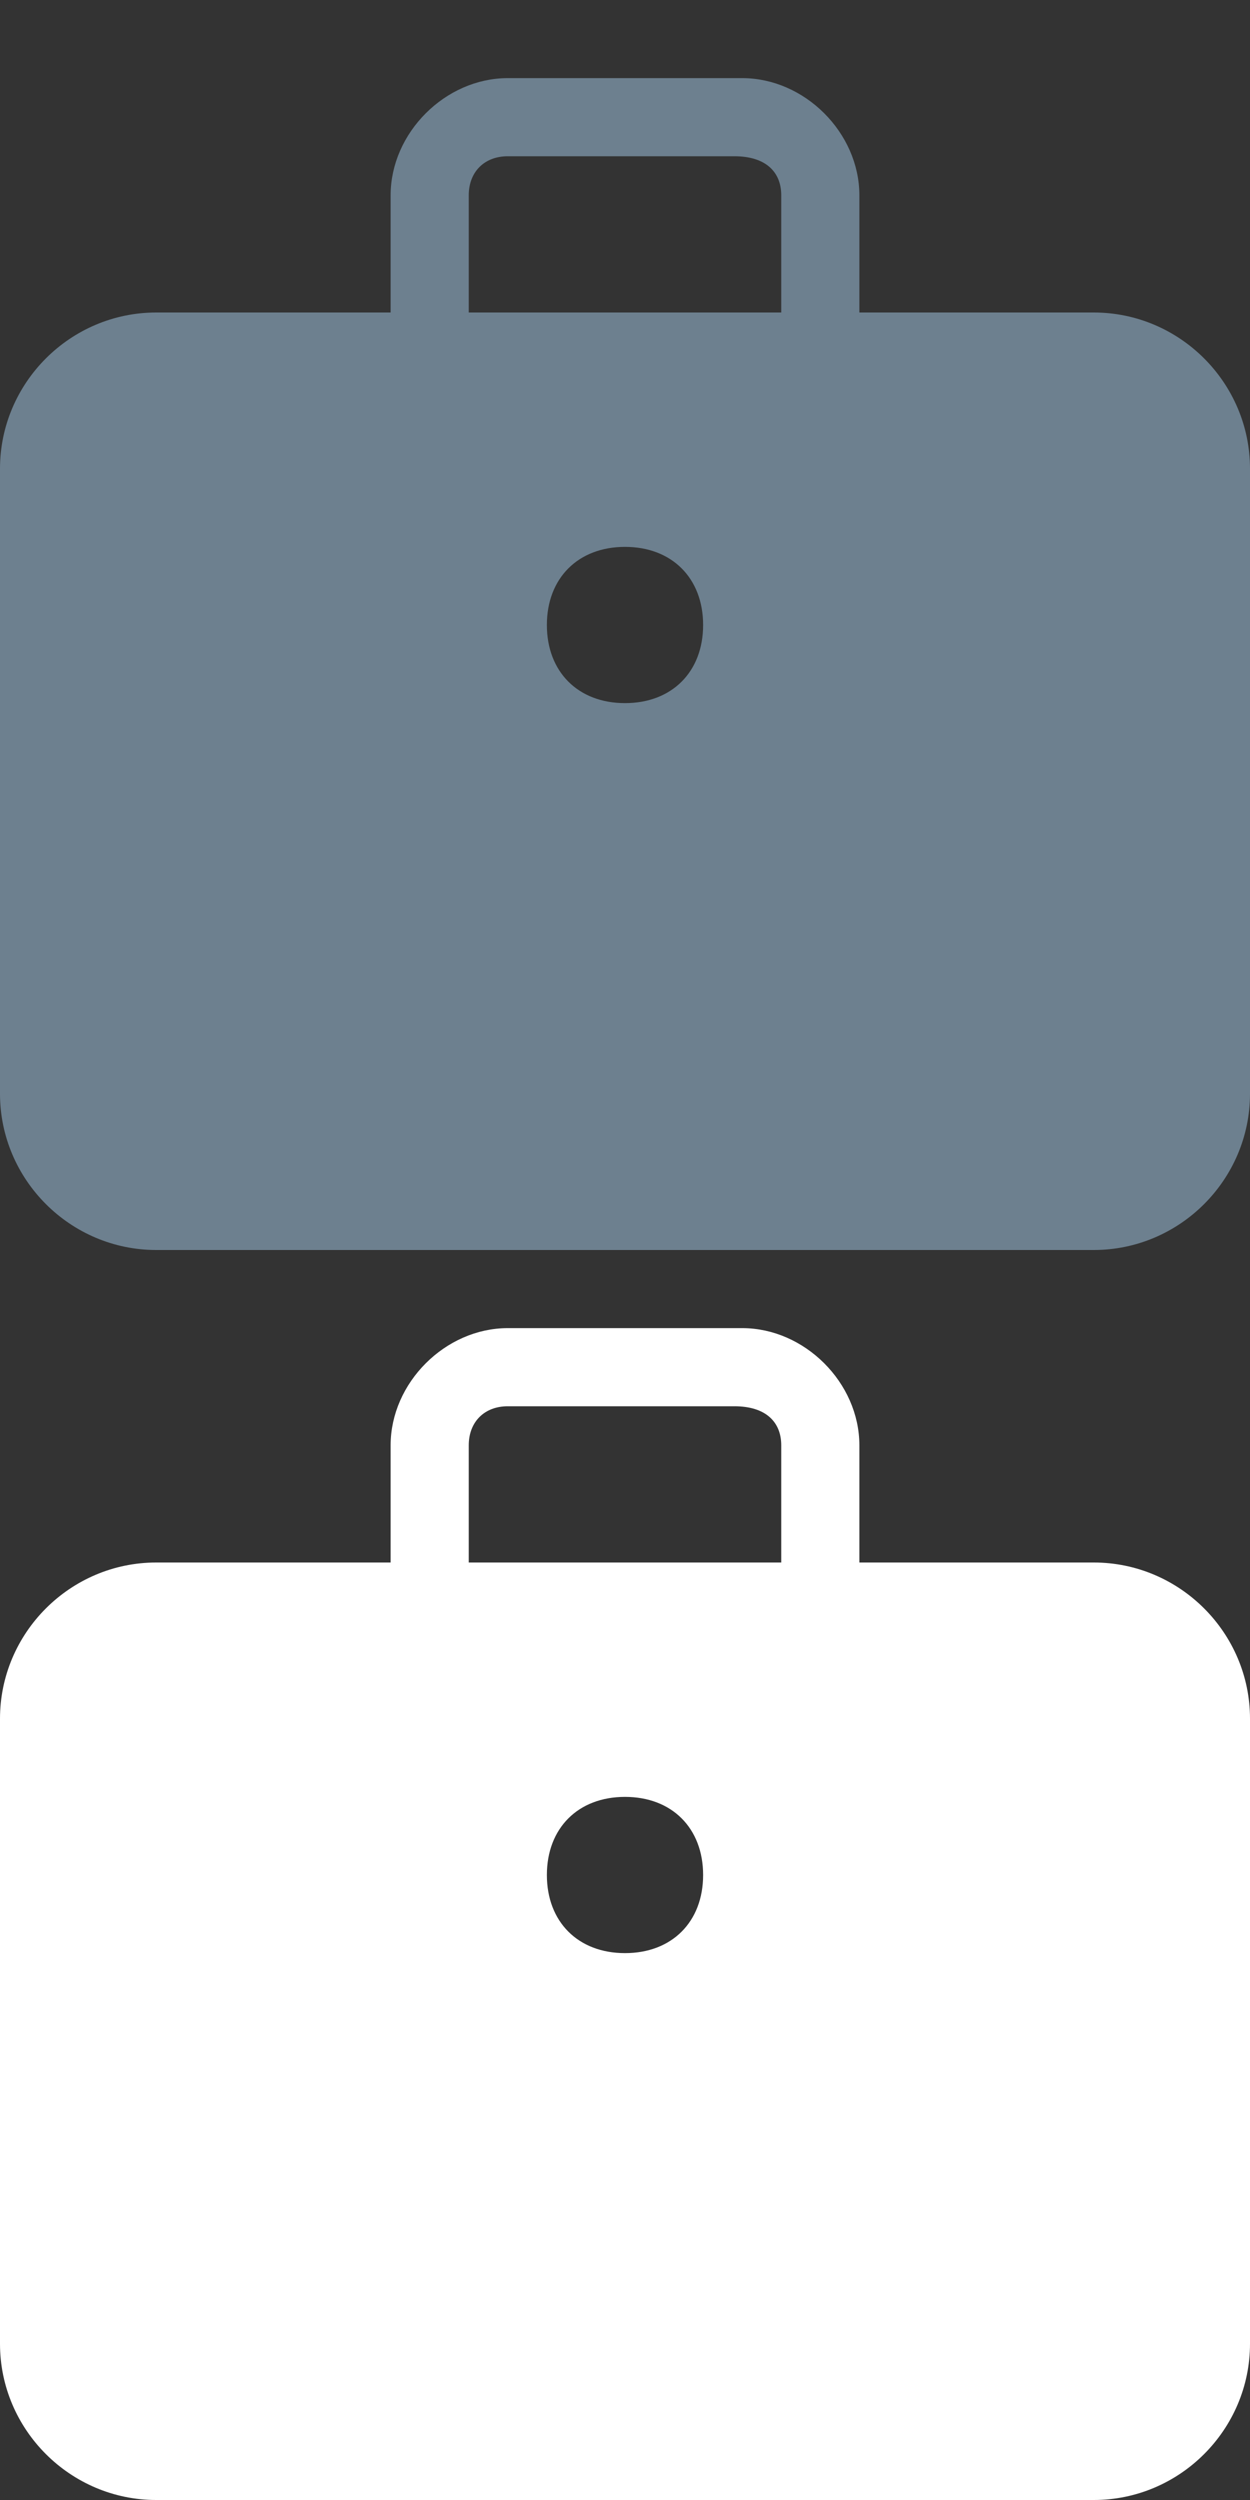 <?xml version="1.0" encoding="utf-8"?>
<!-- Generator: Adobe Illustrator 21.0.2, SVG Export Plug-In . SVG Version: 6.00 Build 0)  -->
<svg version="1.1" id="Layer_1" xmlns="http://www.w3.org/2000/svg" xmlns:xlink="http://www.w3.org/1999/xlink" width="16px" height="32px" xml:space="preserve">
    <rect width="100%" height="100%" fill="#333333" stroke="none"/>
    <defs>
        <symbol id="st-container">
            <path class="st0" d="M14,4h-3V2.5C11,1.7,10.3,1,9.5,1H6.5C5.7,1,5,1.7,5,2.5V4H2C0.9,4,0,4.9,0,6v8c0,1.1,0.9,2,2,2h12
            	c1.1,0,2-0.9,2-2V6C16,4.9,15.1,4,14,4z M6,2.5C6,2.2,6.2,2,6.5,2h2.9C9.8,2,10,2.2,10,2.5V4H6V2.5z M8,9C7.4,9,7,8.6,7,8
            	c0-0.6,0.4-1,1-1s1,0.4,1,1C9,8.6,8.6,9,8,9z"/>
        </symbol>
    </defs>
    <use xlink:href="#st-container" x="0" y="0" fill="#6d808f" />
    <use xlink:href="#st-container" x="0" y="16" fill="#ffffff" />
</svg>
